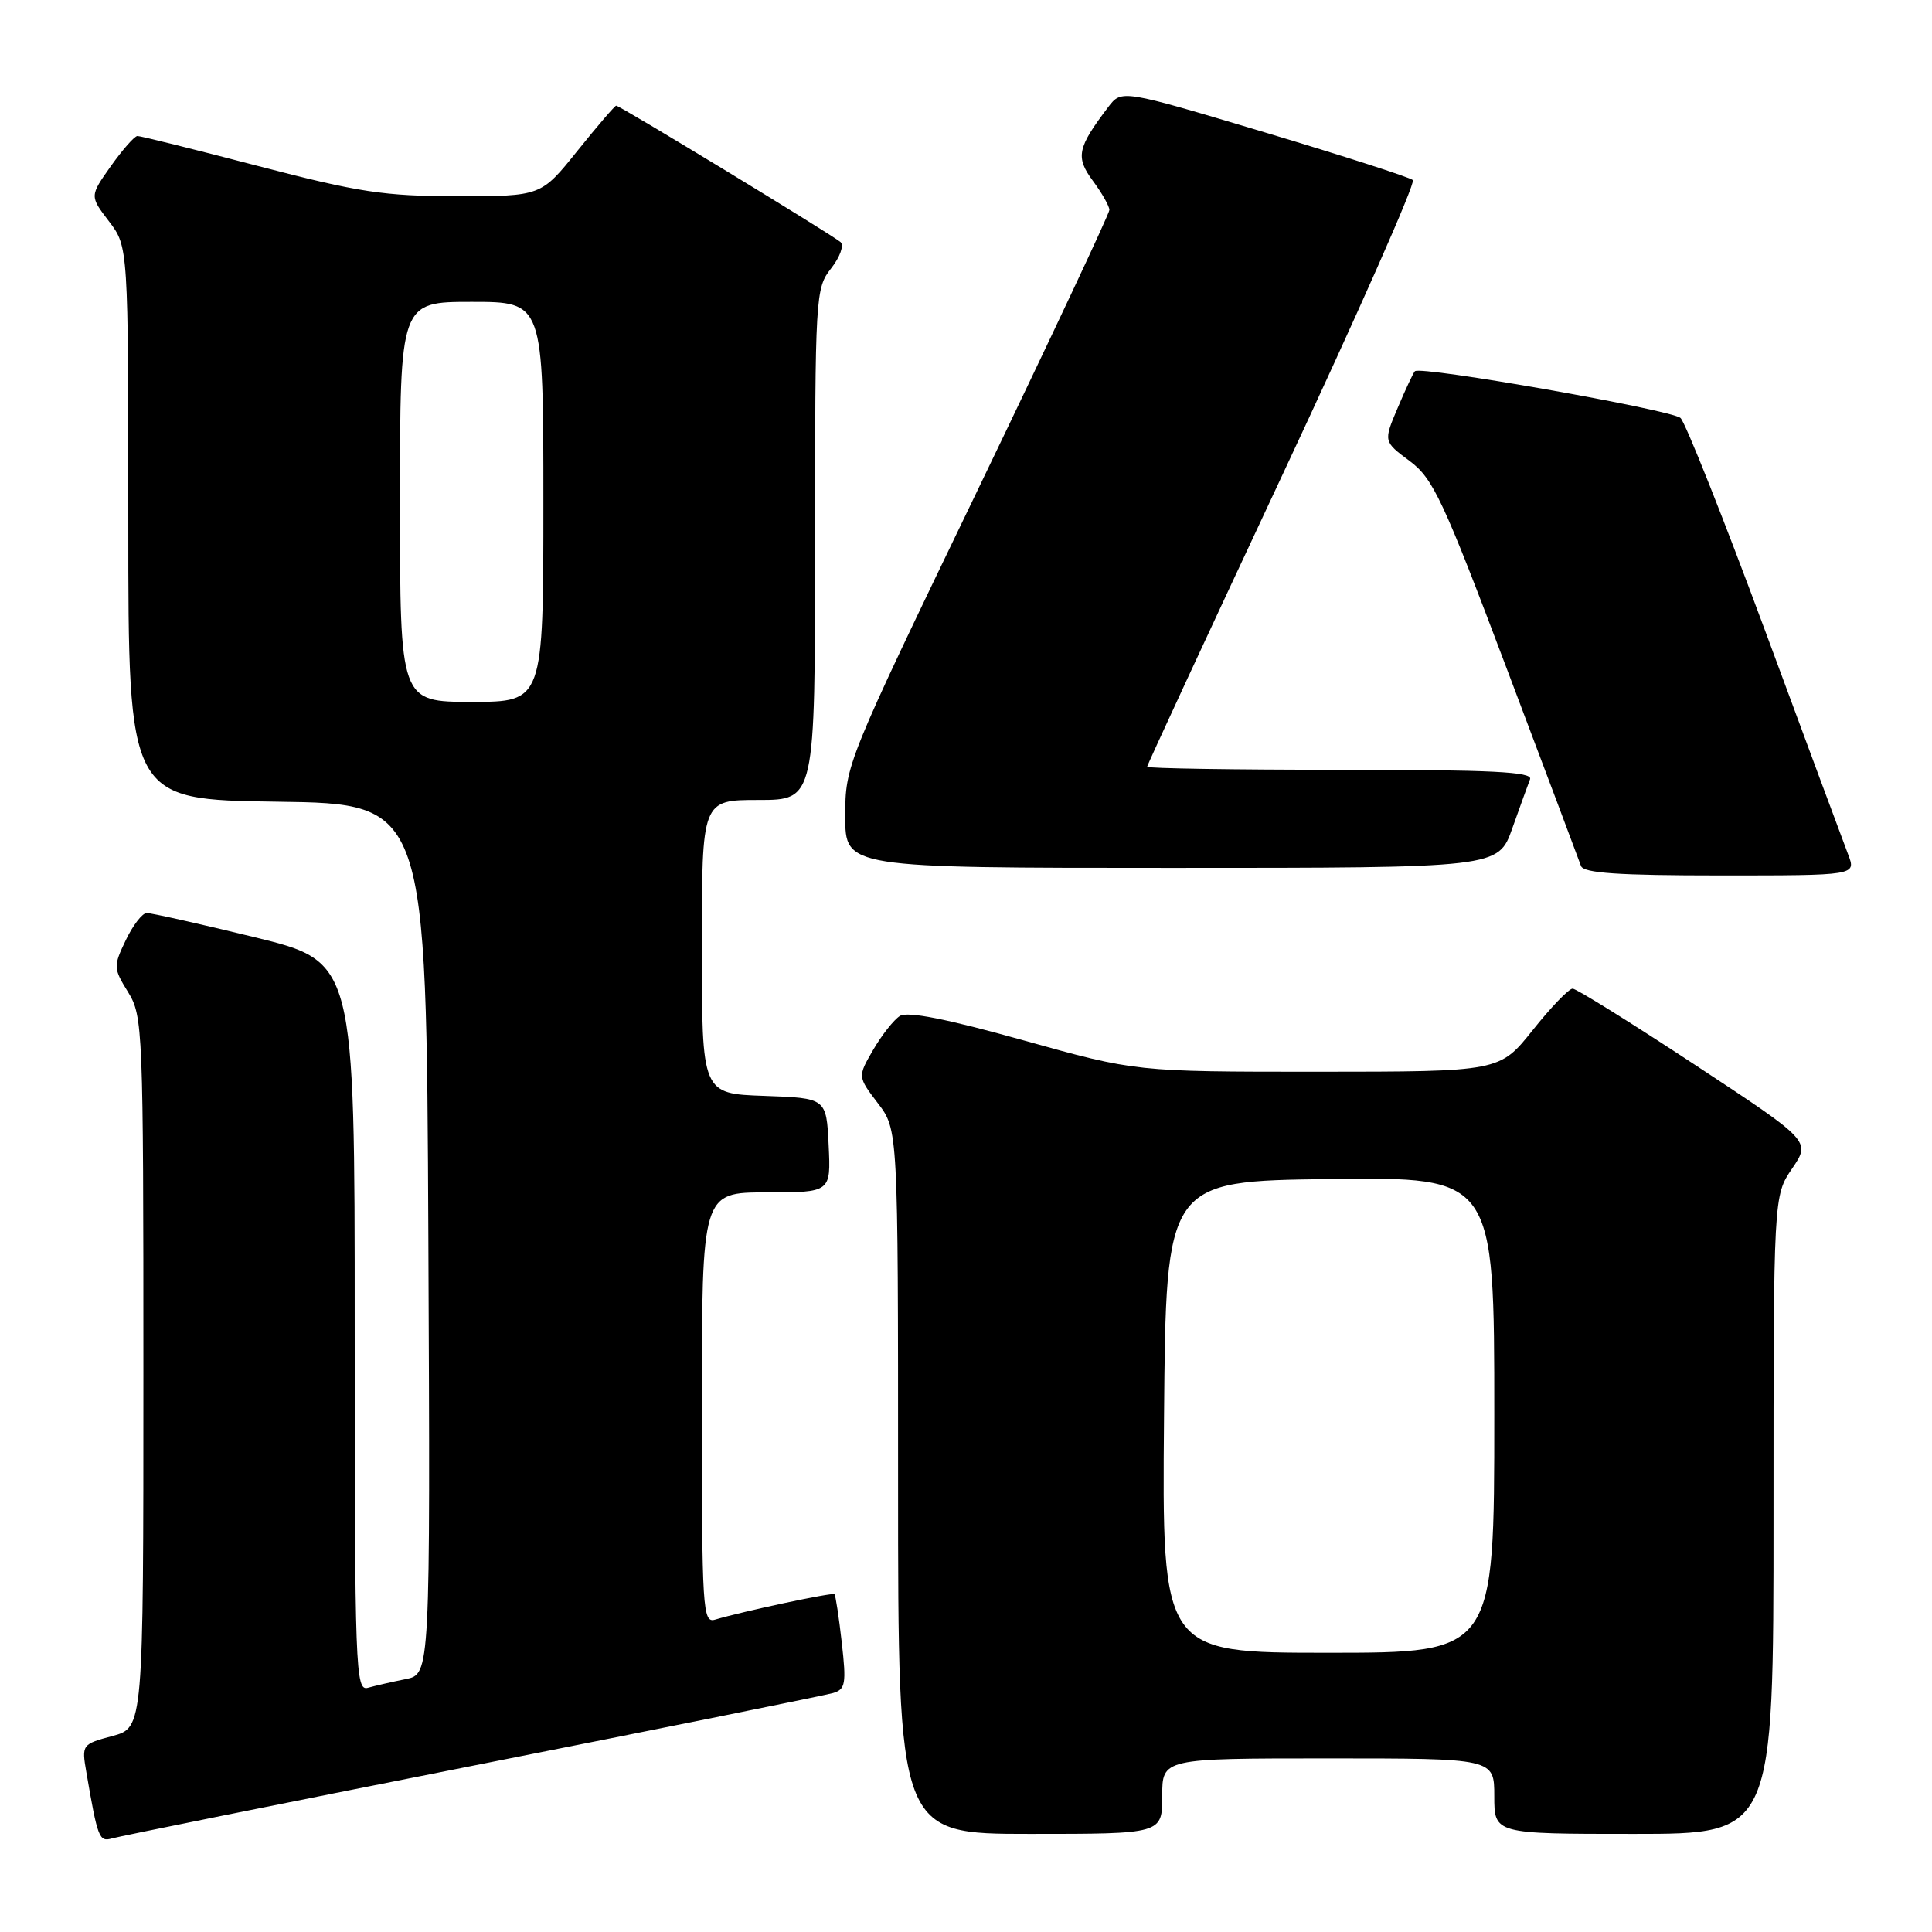<?xml version="1.0" encoding="UTF-8" standalone="no"?>
<!DOCTYPE svg PUBLIC "-//W3C//DTD SVG 1.1//EN" "http://www.w3.org/Graphics/SVG/1.1/DTD/svg11.dtd" >
<svg xmlns="http://www.w3.org/2000/svg" xmlns:xlink="http://www.w3.org/1999/xlink" version="1.1" viewBox="0 0 256 256">
 <g >
 <path fill="currentColor"
d=" M 62.50 234.00 C 87.80 228.99 109.34 224.64 110.37 224.34 C 112.03 223.85 112.16 223.12 111.54 217.65 C 111.16 214.27 110.72 211.39 110.57 211.24 C 110.31 210.98 98.51 213.49 94.75 214.61 C 93.11 215.10 93.00 213.31 93.00 186.57 C 93.00 158.00 93.00 158.00 101.55 158.00 C 110.10 158.00 110.10 158.00 109.80 151.75 C 109.50 145.50 109.50 145.50 101.25 145.21 C 93.00 144.92 93.00 144.92 93.00 125.46 C 93.00 106.00 93.00 106.00 100.50 106.00 C 108.00 106.00 108.00 106.00 108.00 72.13 C 108.00 39.10 108.05 38.20 110.13 35.56 C 111.30 34.07 111.86 32.51 111.38 32.08 C 110.31 31.14 82.14 14.00 81.65 14.00 C 81.47 14.00 79.15 16.70 76.50 20.00 C 71.69 26.00 71.69 26.00 60.59 26.00 C 50.88 25.99 47.60 25.49 34.21 22.00 C 25.80 19.80 18.60 18.01 18.21 18.02 C 17.82 18.03 16.24 19.83 14.69 22.01 C 11.88 25.98 11.88 25.98 14.44 29.33 C 17.00 32.69 17.00 32.69 17.00 69.32 C 17.00 105.96 17.00 105.96 36.75 106.23 C 56.50 106.50 56.50 106.50 56.76 164.17 C 57.02 221.84 57.02 221.84 53.76 222.49 C 51.97 222.85 49.71 223.37 48.75 223.64 C 47.10 224.11 47.00 221.35 47.00 175.78 C 47.00 127.43 47.00 127.43 33.75 124.19 C 26.46 122.41 20.02 120.97 19.44 120.98 C 18.85 120.99 17.60 122.62 16.66 124.59 C 15.01 128.04 15.02 128.30 16.97 131.46 C 18.93 134.63 19.00 136.28 19.00 181.83 C 19.00 228.92 19.00 228.92 14.90 230.03 C 10.86 231.11 10.81 231.19 11.44 234.82 C 12.94 243.58 13.14 244.09 14.84 243.60 C 15.75 243.33 37.20 239.01 62.50 234.00 Z  M 154.00 238.00 C 154.00 233.00 154.00 233.00 176.00 233.00 C 198.00 233.00 198.00 233.00 198.00 238.00 C 198.00 243.00 198.00 243.00 216.50 243.00 C 235.00 243.00 235.00 243.00 235.00 200.73 C 235.00 158.46 235.00 158.46 237.47 154.83 C 239.94 151.20 239.94 151.20 224.60 141.10 C 216.17 135.55 208.87 131.00 208.38 131.00 C 207.88 131.00 205.50 133.47 203.09 136.50 C 198.70 142.00 198.70 142.00 174.60 142.01 C 150.50 142.01 150.50 142.01 135.61 137.85 C 125.46 135.01 120.25 133.98 119.24 134.62 C 118.43 135.13 116.84 137.15 115.70 139.11 C 113.64 142.66 113.64 142.66 116.32 146.18 C 119.00 149.69 119.00 149.69 119.00 196.34 C 119.00 243.00 119.00 243.00 136.50 243.00 C 154.00 243.00 154.00 243.00 154.00 238.00 Z  M 244.90 113.25 C 244.32 111.74 239.35 98.35 233.86 83.50 C 228.36 68.65 223.33 56.00 222.68 55.39 C 221.53 54.31 188.22 48.44 187.48 49.19 C 187.27 49.40 186.25 51.57 185.21 54.03 C 183.31 58.50 183.31 58.50 186.78 61.08 C 189.90 63.41 191.19 66.16 199.65 88.59 C 204.82 102.29 209.25 114.06 209.49 114.75 C 209.83 115.69 214.44 116.00 227.94 116.00 C 245.95 116.00 245.95 116.00 244.90 113.25 Z  M 200.39 109.75 C 201.42 106.86 202.47 103.94 202.74 103.25 C 203.11 102.27 197.68 102.00 177.61 102.00 C 163.52 102.00 152.00 101.82 152.00 101.60 C 152.00 101.38 160.08 83.95 169.96 62.86 C 179.84 41.77 187.60 24.23 187.21 23.86 C 186.82 23.50 177.98 20.65 167.56 17.53 C 148.62 11.86 148.62 11.86 146.85 14.18 C 142.74 19.59 142.49 20.82 144.82 23.97 C 146.02 25.59 147.00 27.32 147.00 27.82 C 147.00 28.31 139.12 45.06 129.50 65.03 C 112.08 101.16 112.00 101.37 112.00 108.17 C 112.00 115.00 112.00 115.00 155.27 115.00 C 198.53 115.00 198.53 115.00 200.39 109.75 Z  M 53.00 66.50 C 53.00 40.00 53.00 40.00 62.50 40.00 C 72.00 40.00 72.00 40.00 72.00 66.50 C 72.00 93.00 72.00 93.00 62.50 93.00 C 53.00 93.00 53.00 93.00 53.00 66.50 Z  M 154.24 187.75 C 154.50 156.50 154.50 156.50 176.25 156.23 C 198.00 155.96 198.00 155.96 198.00 187.48 C 198.00 219.00 198.00 219.00 175.99 219.00 C 153.97 219.00 153.97 219.00 154.24 187.75 Z "/>
</g>
</svg>